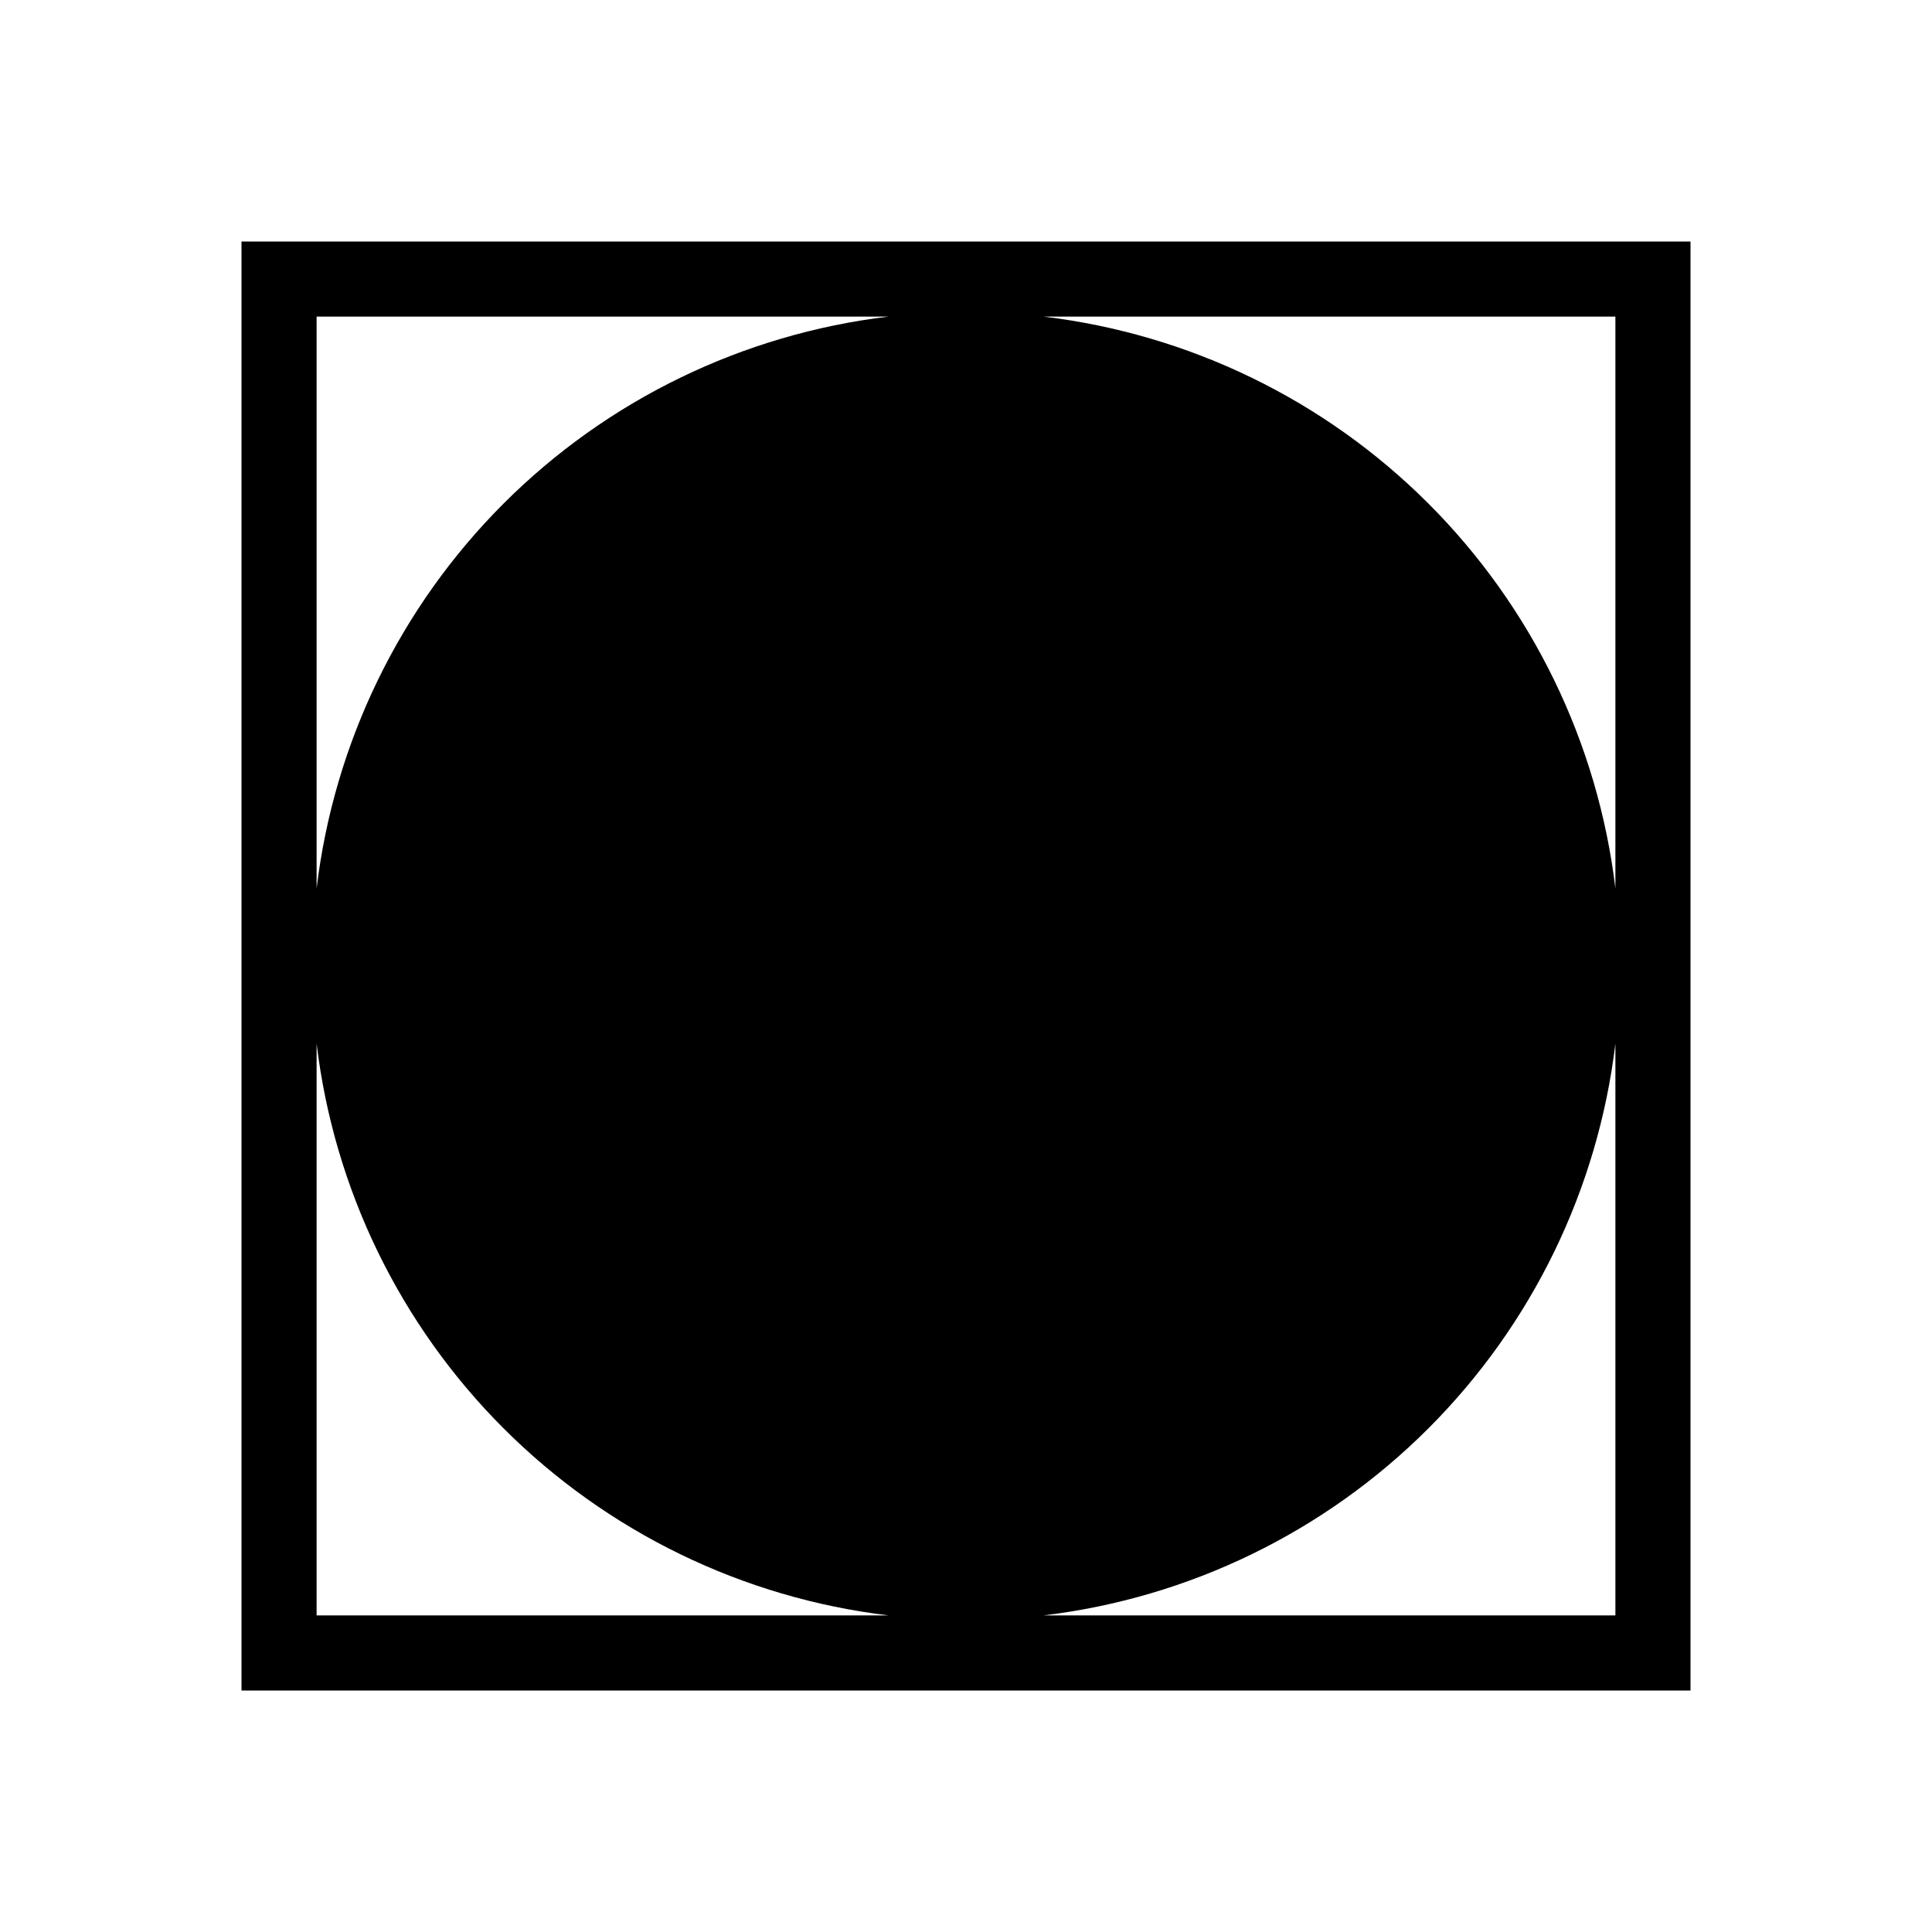 <svg width="24" height="24" viewBox="0 0 24 24" fill="none" xmlns="http://www.w3.org/2000/svg">
<path d="M3 3V21H21V3H3ZM20.067 11.036C19.85 9.227 19.032 7.543 17.744 6.255C16.456 4.967 14.773 4.15 12.964 3.933H20.067V11.036ZM11.036 3.933C9.227 4.15 7.544 4.967 6.256 6.255C4.968 7.543 4.15 9.227 3.933 11.036V3.933H11.036ZM3.933 12.964C4.15 14.773 4.968 16.456 6.256 17.744C7.544 19.032 9.227 19.85 11.036 20.067H3.933V12.964ZM12.964 20.067C14.773 19.85 16.456 19.032 17.744 17.744C19.032 16.456 19.85 14.773 20.067 12.964V20.067H12.964Z" fill="black"/>
</svg>
